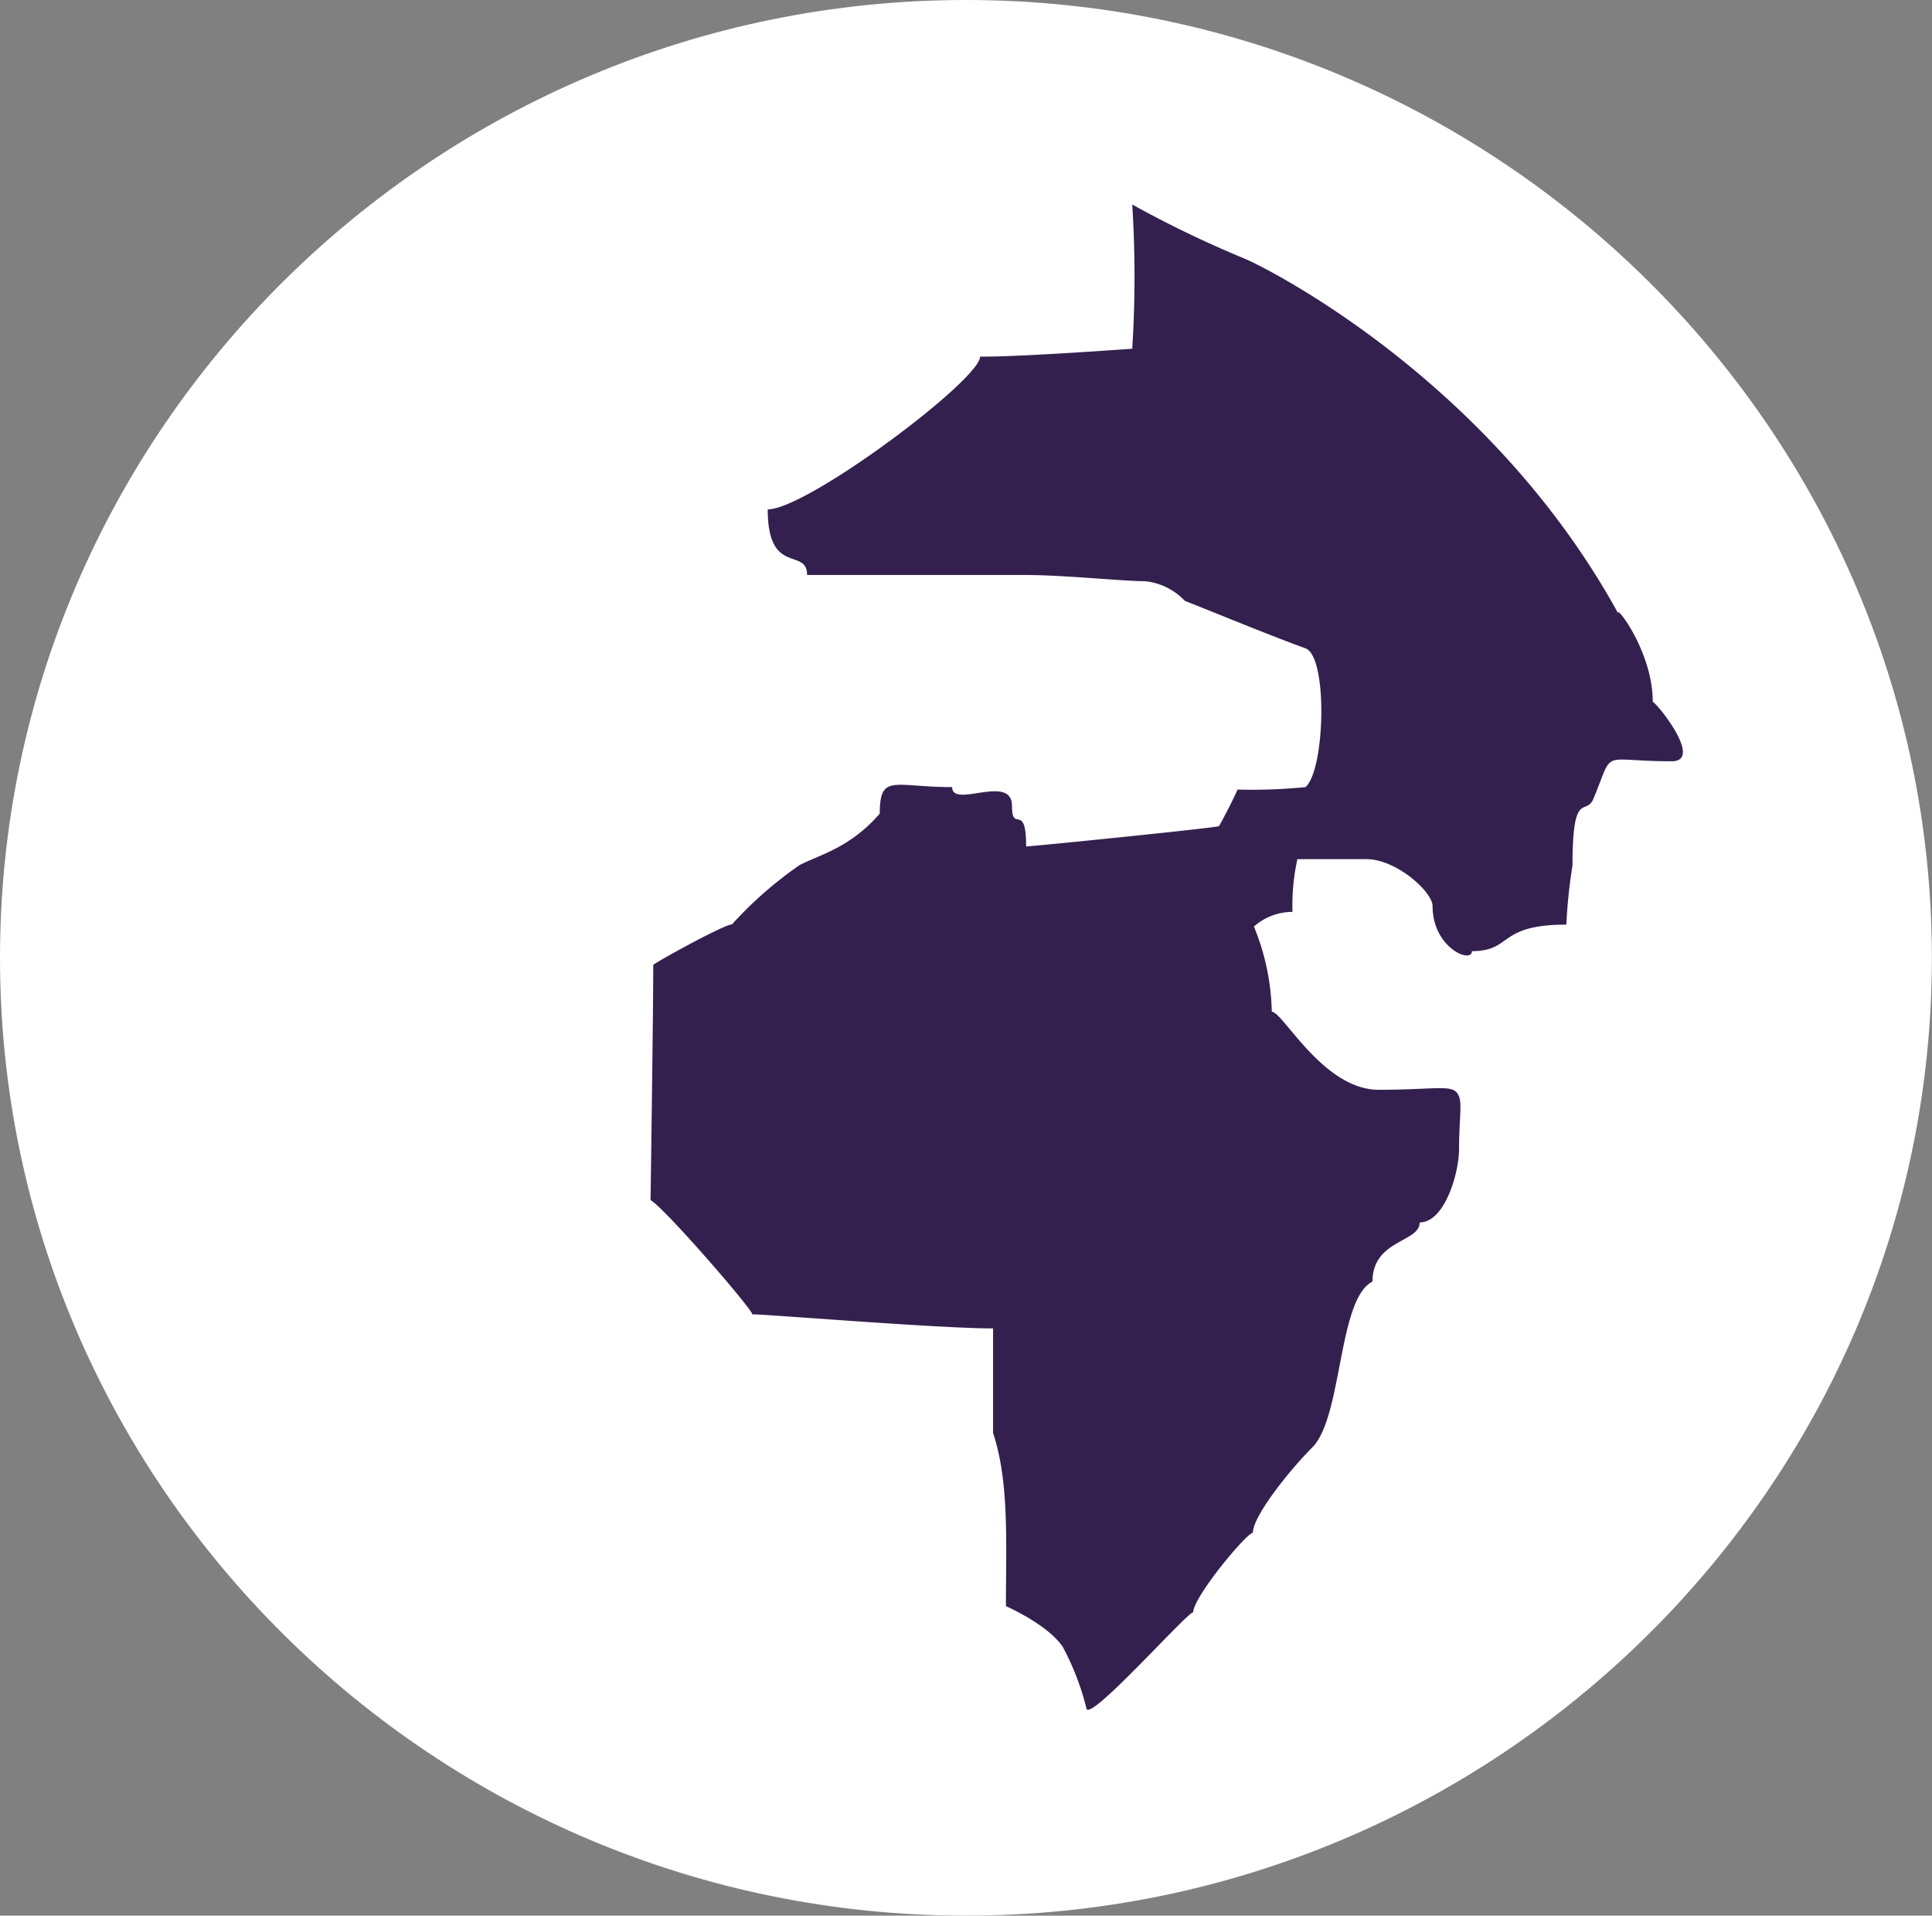 <svg id="WorldGlobe" xmlns="http://www.w3.org/2000/svg" viewBox="0 0 150.21 148.92"><rect x="0" y="0" width="150.21" height="148.92" fill="#808080" stroke="none"/><defs><style>.cls-1{fill:#fff;}.cls-2{fill:#33204f;}</style></defs><path class="cls-1" d="M75,149.46c41.34,0,75.1-33.47,75.1-74.46S116.34.54,75,.54-.1,34-.1,75,33.66,149.46,75,149.46Z" transform="translate(0.1 -0.54)"/><path class="cls-2" d="M87.93,27.65a89,89,0,0,0,0-11.21,85.84,85.84,0,0,0,8.79,4.23c1.47.61,19.08,9.32,29.11,27.77-.81-1.49,2.57,2.43,2.57,6.67.25,0,4,4.61,1.47,4.61-5.75,0-4.4-1.09-6.12,3-.61,1.21-1.59-.73-1.59,5.09a41.56,41.56,0,0,0-.48,4.61c-5.39,0-4.16,2.06-7.34,2.06,0,1-3.06-.24-3.06-3.51,0-1.09-2.81-3.64-5.14-3.64-3.28,0-5.37,0-5.37,0a16.61,16.61,0,0,0-.38,4.1,4.52,4.52,0,0,0-3,1.14,18.33,18.33,0,0,1,1.39,6.62c.86,0,4,6.07,8.32,6.07,4.09,0,5.57-.4,6.07.22s.17,1.7.17,4.39c0,1.82-1.1,5.7-3.06,5.7,0,1.57-3.67,1.33-3.67,4.6-2.69,1.34-2.32,10.43-4.65,12.86-1.71,1.7-4.65,5.34-4.65,6.67-.49,0-4.64,5-4.64,6.18-.49,0-8.25,8.8-8.31,7.43a20.5,20.5,0,0,0-1.83-4.74c-1.17-1.75-4.42-3.17-4.42-3.17,0-4.85.27-9.65-1-13.46v-8.13c-4.4,0-18.2-1.15-18.71-1.09-.12-.54-6.94-8.39-7.92-8.88,0,0,.21-14.77.21-18.28,0-.12,5.51-3.16,6.12-3.16a30.42,30.42,0,0,1,5.26-4.61c1.59-.82,3.92-1.34,6.23-4,0-3.15,1.11-2.06,5.63-2.06,0,1.7,4.65-1.09,4.65,1.46,0,2.18,1.1-.37,1.1,3.15.49,0,15-1.47,15-1.58.93-1.68,1.44-2.84,1.44-2.84a42.86,42.86,0,0,0,5.28-.19c1.53-1.34,1.75-10.15,0-10.79-2.76-1-6.64-2.61-9.38-3.69a4.94,4.94,0,0,0-3.13-1.53c-1.72,0-6.24-.48-9.3-.48H62.65c0-2.18-3.06.12-3.06-5.1,3.06,0,16.51-10.06,16.51-11.88C78.91,28.31,87.93,27.65,87.93,27.65Z" transform="translate(0.1 -0.54)"/></svg>